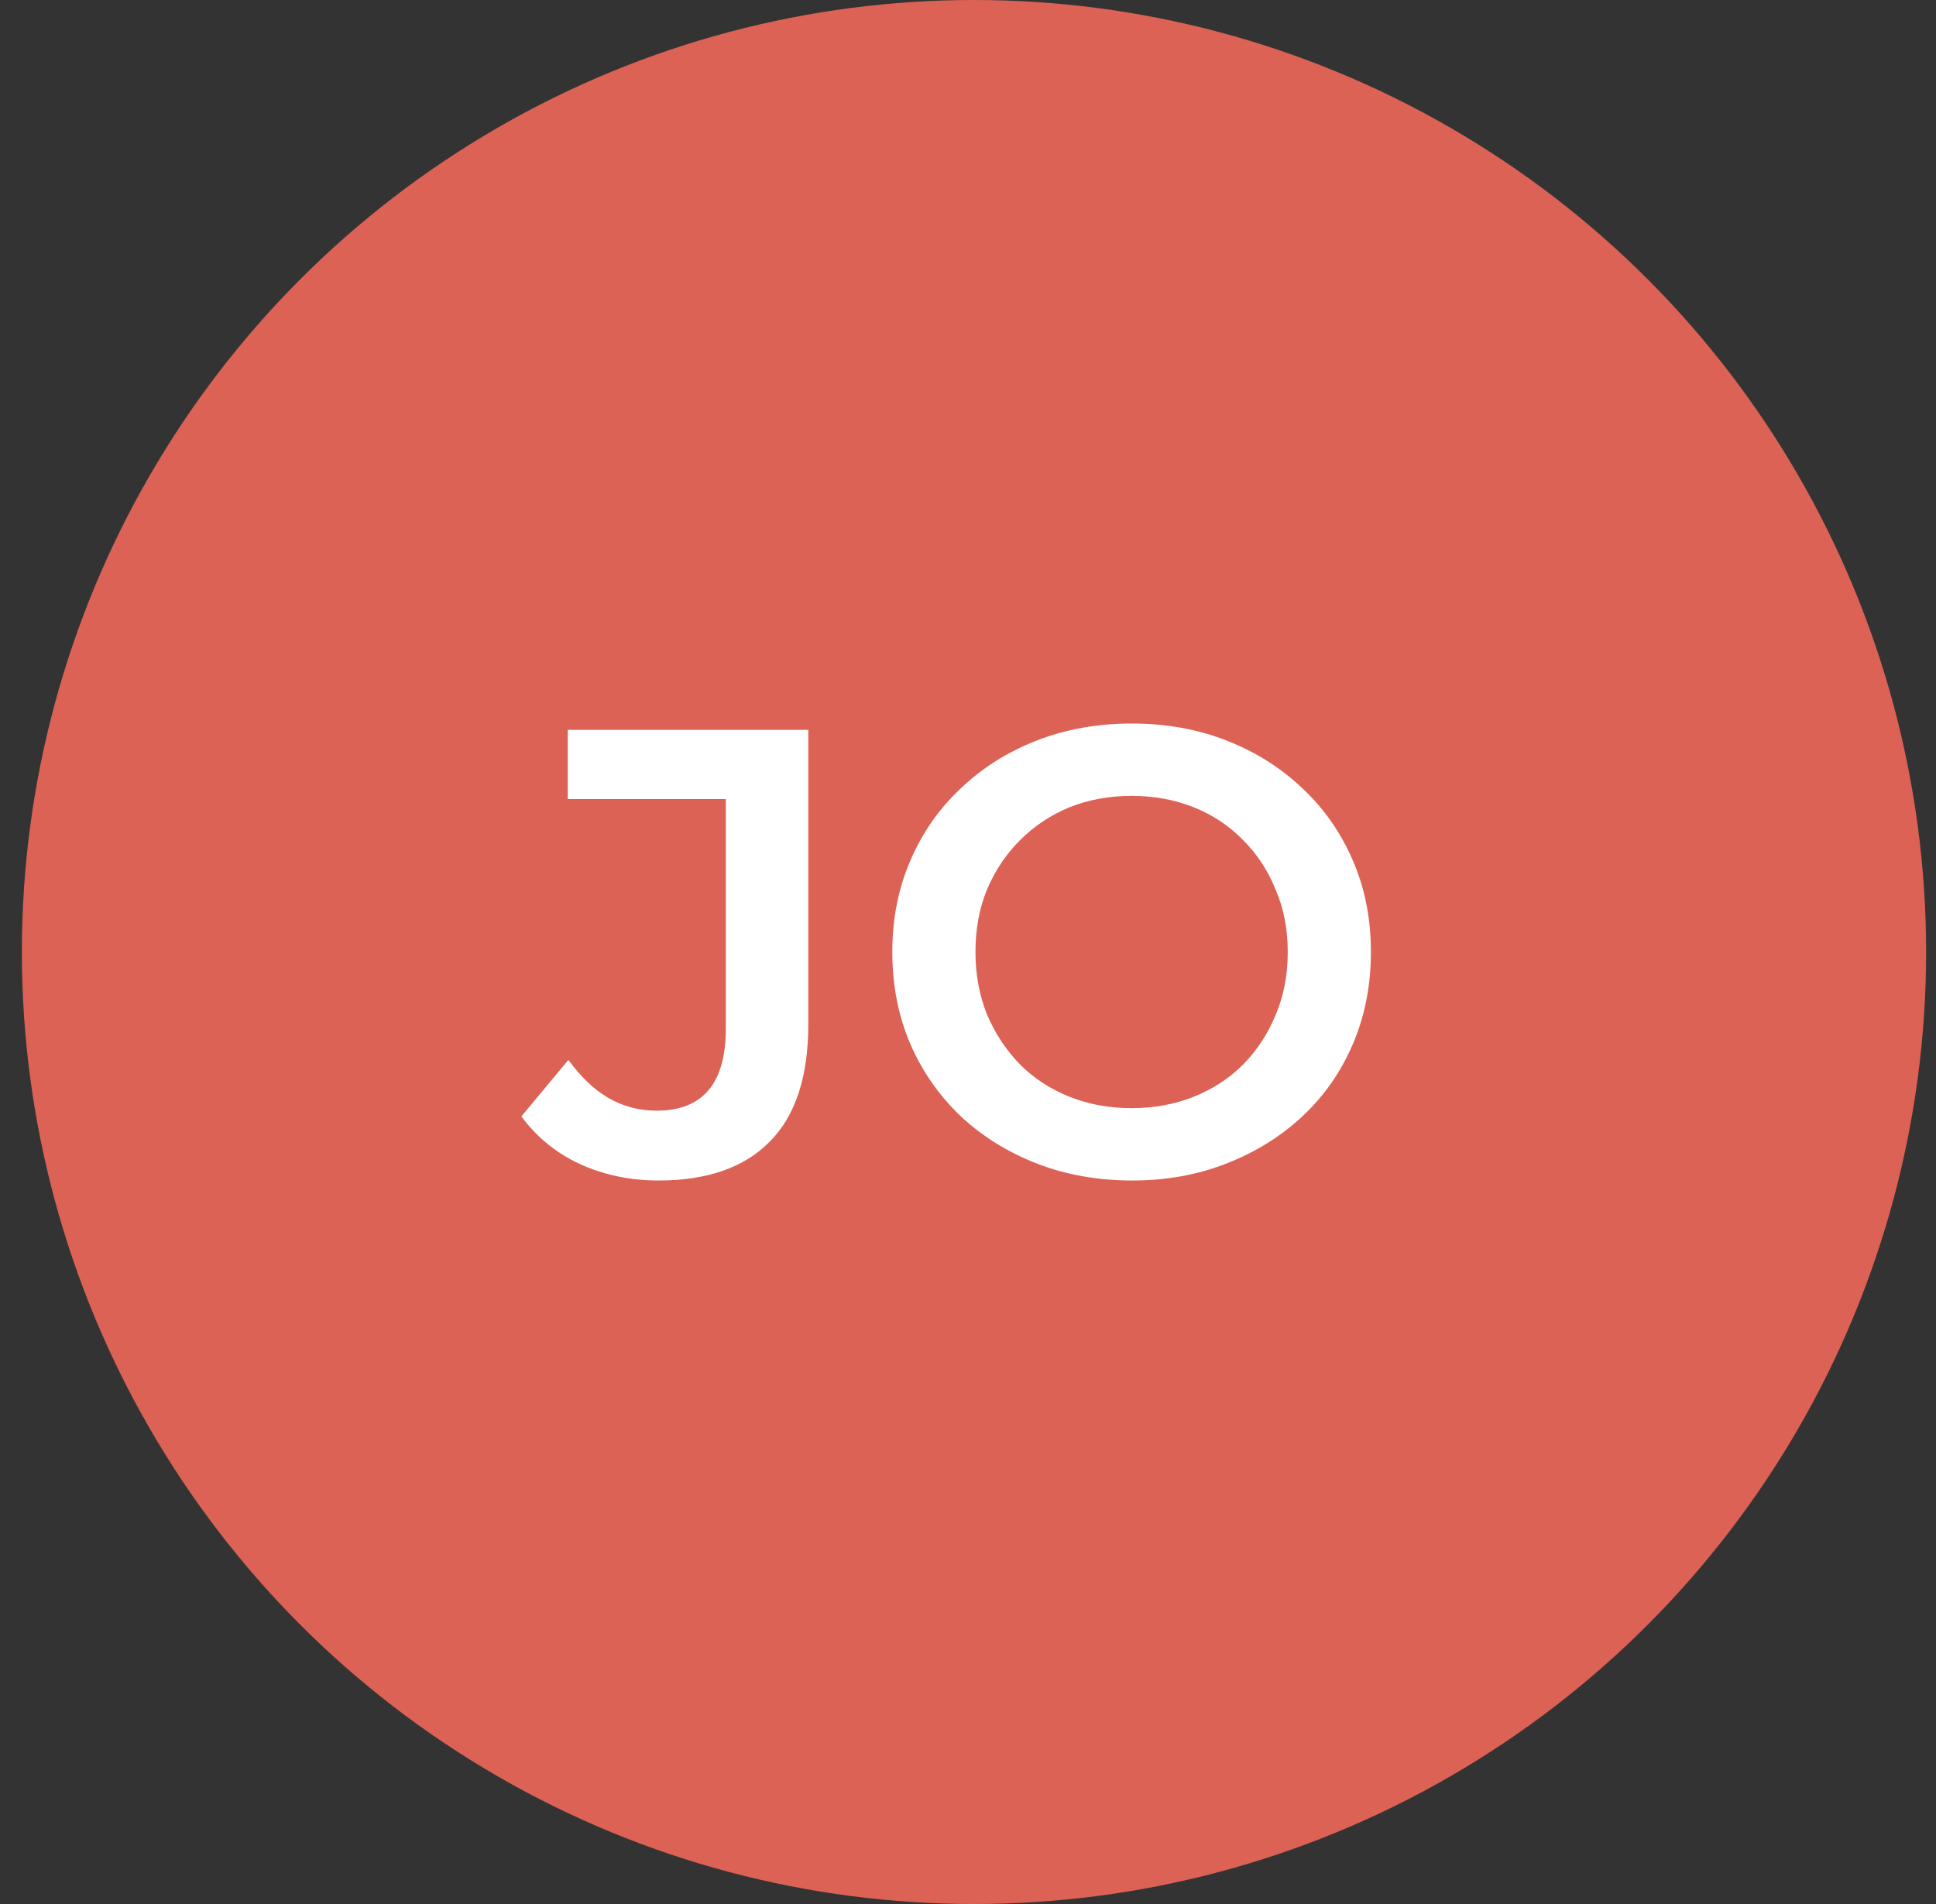 <svg width="61" height="60" viewBox="0 0 61 60" fill="none" xmlns="http://www.w3.org/2000/svg">
<rect x="0" y="0" width="61" height="60" fill="#333333" stroke="none"/>
<circle cx="30.689" cy="30" r="30" fill="#DD6256"/>
<path d="M20.748 37.2C19.855 37.2 19.029 37.027 18.268 36.68C17.522 36.333 16.909 35.833 16.428 35.18L17.909 33.4C18.295 33.933 18.715 34.333 19.169 34.6C19.635 34.867 20.142 35 20.689 35C22.142 35 22.869 34.14 22.869 32.42V25.18H17.889V23H25.468V32.28C25.468 33.933 25.062 35.167 24.248 35.98C23.448 36.793 22.282 37.2 20.748 37.2ZM35.675 37.2C34.582 37.2 33.575 37.02 32.655 36.66C31.735 36.3 30.935 35.8 30.255 35.16C29.575 34.507 29.049 33.747 28.675 32.88C28.302 32 28.115 31.04 28.115 30C28.115 28.96 28.302 28.007 28.675 27.14C29.049 26.26 29.575 25.5 30.255 24.86C30.935 24.207 31.735 23.7 32.655 23.34C33.575 22.98 34.575 22.8 35.655 22.8C36.749 22.8 37.749 22.98 38.655 23.34C39.575 23.7 40.375 24.207 41.055 24.86C41.735 25.5 42.262 26.26 42.635 27.14C43.009 28.007 43.195 28.96 43.195 30C43.195 31.04 43.009 32 42.635 32.88C42.262 33.76 41.735 34.52 41.055 35.16C40.375 35.8 39.575 36.3 38.655 36.66C37.749 37.02 36.755 37.2 35.675 37.2ZM35.655 34.92C36.362 34.92 37.015 34.8 37.615 34.56C38.215 34.32 38.735 33.98 39.175 33.54C39.615 33.087 39.955 32.567 40.195 31.98C40.449 31.38 40.575 30.72 40.575 30C40.575 29.28 40.449 28.627 40.195 28.04C39.955 27.44 39.615 26.92 39.175 26.48C38.735 26.027 38.215 25.68 37.615 25.44C37.015 25.2 36.362 25.08 35.655 25.08C34.949 25.08 34.295 25.2 33.695 25.44C33.109 25.68 32.589 26.027 32.135 26.48C31.695 26.92 31.349 27.44 31.095 28.04C30.855 28.627 30.735 29.28 30.735 30C30.735 30.707 30.855 31.36 31.095 31.96C31.349 32.56 31.695 33.087 32.135 33.54C32.575 33.98 33.095 34.32 33.695 34.56C34.295 34.8 34.949 34.92 35.655 34.92Z" fill="white"/>
</svg>
